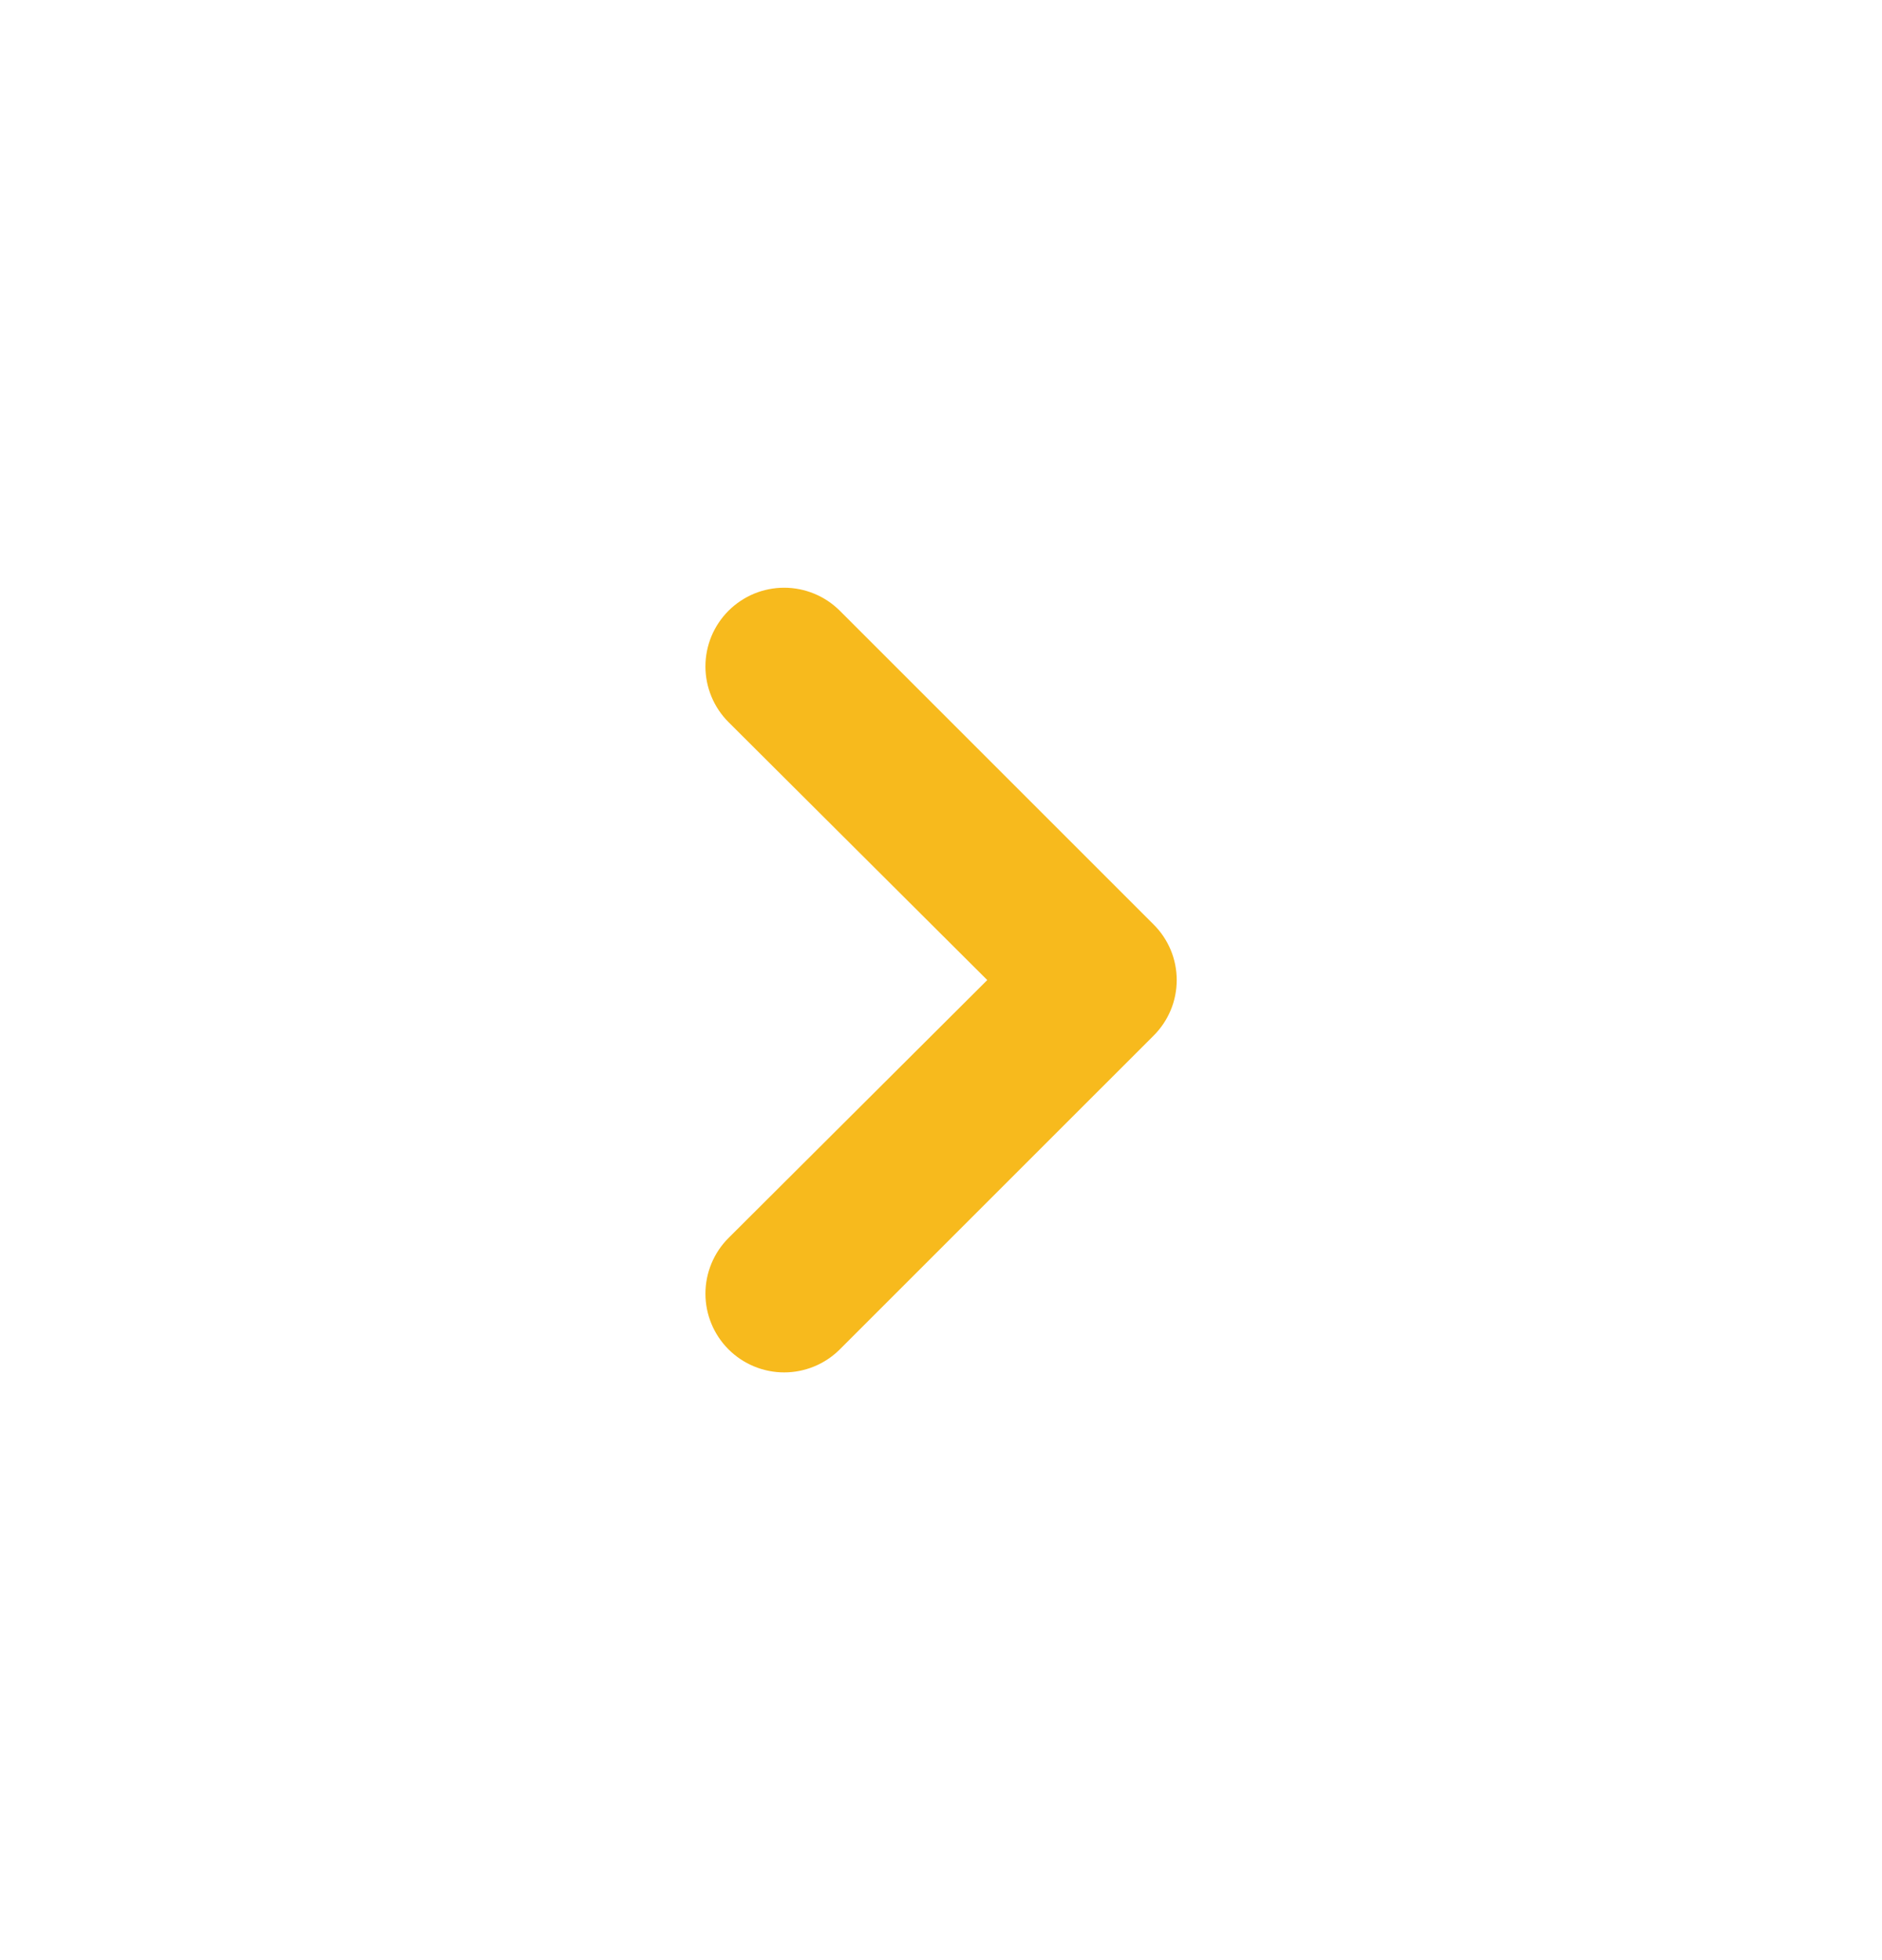 <svg width="24" height="25" viewBox="0 0 24 25" fill="none" xmlns="http://www.w3.org/2000/svg">
<path d="M14.71 13.21L10.71 17.21C10.522 17.398 10.266 17.504 10 17.504C9.734 17.504 9.478 17.398 9.29 17.21C9.102 17.022 8.996 16.766 8.996 16.5C8.996 16.234 9.102 15.978 9.29 15.79L12.59 12.5L9.29 9.21C9.102 9.022 8.996 8.766 8.996 8.5C8.996 8.368 9.022 8.238 9.072 8.116C9.123 7.994 9.197 7.883 9.29 7.79C9.383 7.697 9.494 7.623 9.616 7.572C9.738 7.522 9.868 7.496 10 7.496C10.266 7.496 10.522 7.602 10.71 7.79L14.71 11.79C14.804 11.883 14.878 11.994 14.929 12.115C14.98 12.237 15.006 12.368 15.006 12.5C15.006 12.632 14.98 12.763 14.929 12.885C14.878 13.006 14.804 13.117 14.71 13.21V13.21Z" fill="#F7BA1D"/>
</svg>
